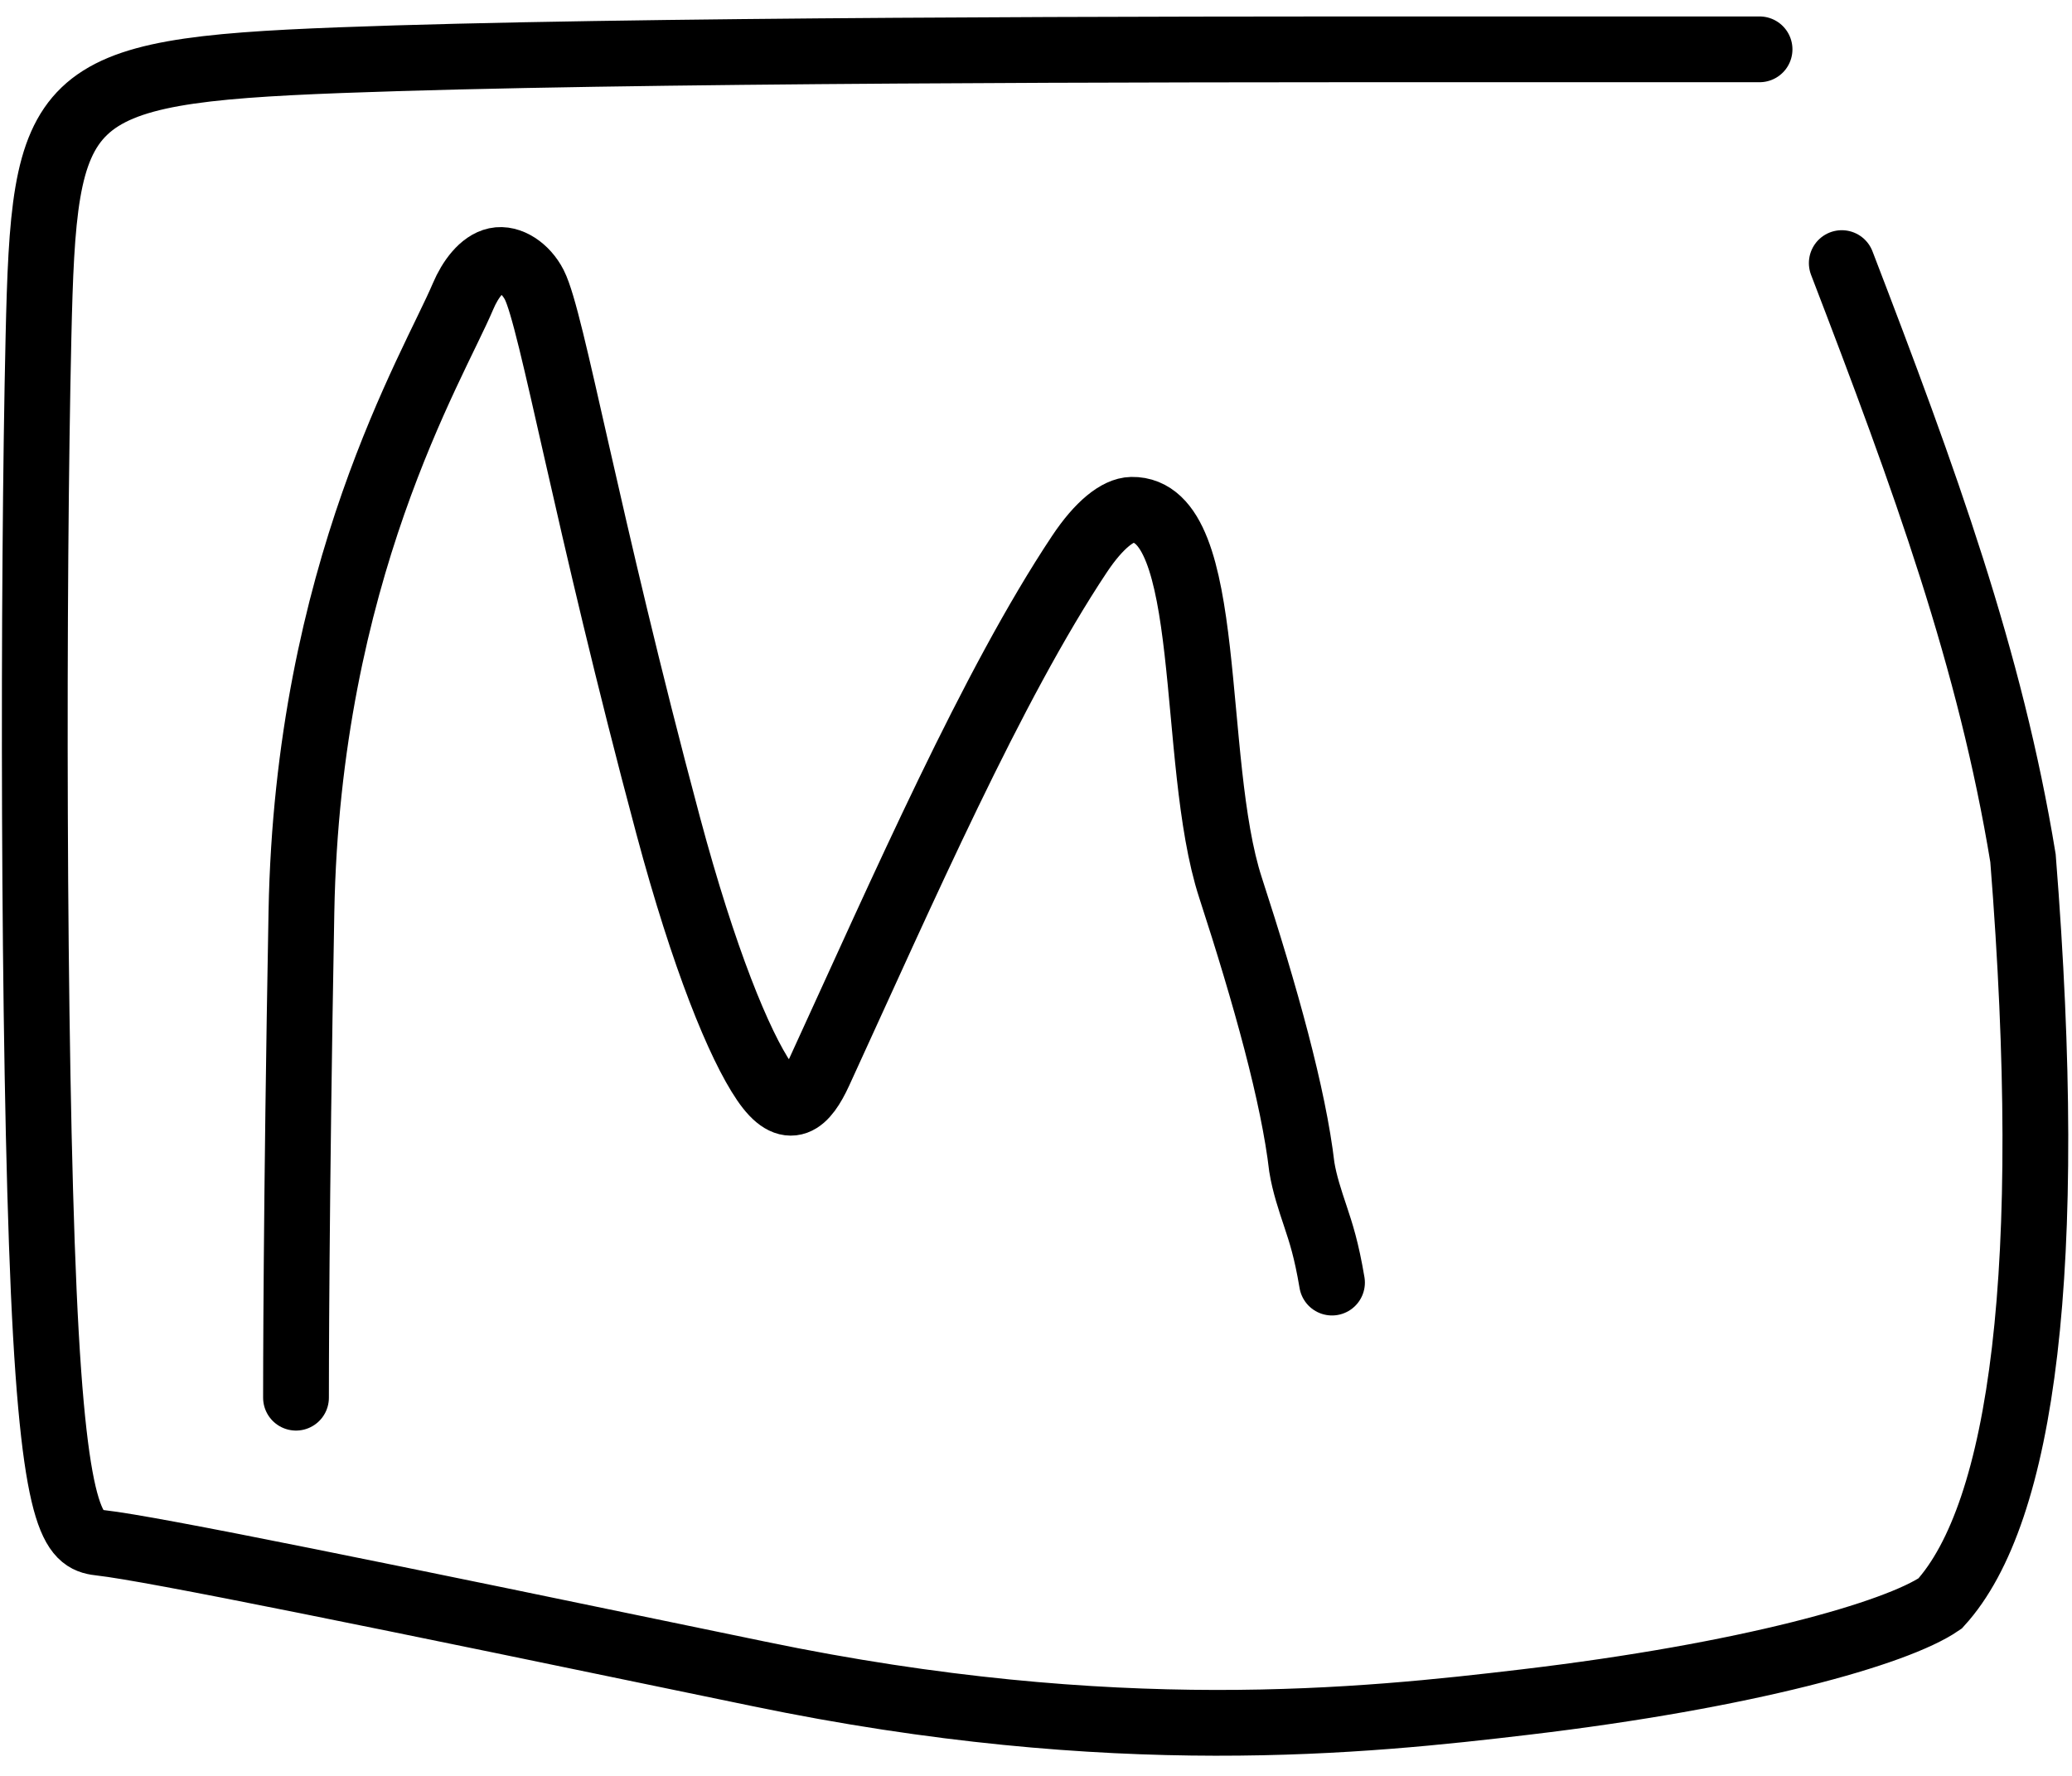 <svg width="63" height="54" viewBox="0 0 63 54" fill="none" xmlns="http://www.w3.org/2000/svg">
<path d="M53.5 1.5C53.005 1.5 52.51 1.5 44.005 1.5C35.5 1.5 19 1.5 10.335 1.83C1.67 2.16 1.34 2.82 1.17 10.255C1 17.69 1 31.88 1.33 39.273C1.66 46.665 2.32 46.83 3.072 46.915C4.642 47.092 11.44 48.485 23.08 50.9C33.902 53.145 41.48 52.335 46.377 51.755C53.128 50.956 57.66 49.67 58.99 48.758C61.495 46.005 62.5 38.565 61.51 26.093C60.52 20.055 58.54 14.61 56 8" stroke="black" stroke-width="2" stroke-linecap="round"/>
<path d="M9 42.5C9 42.17 9 36.72 9.165 27.73C9.355 17.393 13.16 11.18 14.08 9.008C14.299 8.491 14.66 8.01 15.078 7.92C15.495 7.83 15.99 8.16 16.245 8.66C16.785 9.718 17.82 15.78 20.315 25.1C21.403 29.164 22.48 31.78 23.238 32.892C23.995 34.005 24.49 33.51 24.91 32.595C27.481 26.994 30.16 20.85 32.822 16.848C33.42 15.95 33.99 15.51 34.41 15.502C36.971 15.457 36.16 23.14 37.413 26.988C38.484 30.279 39.33 33.32 39.583 35.492C39.665 35.995 39.83 36.49 39.998 36.992C40.165 37.495 40.33 37.99 40.5 39" stroke="black" stroke-width="2" stroke-linecap="round"/>
</svg>
